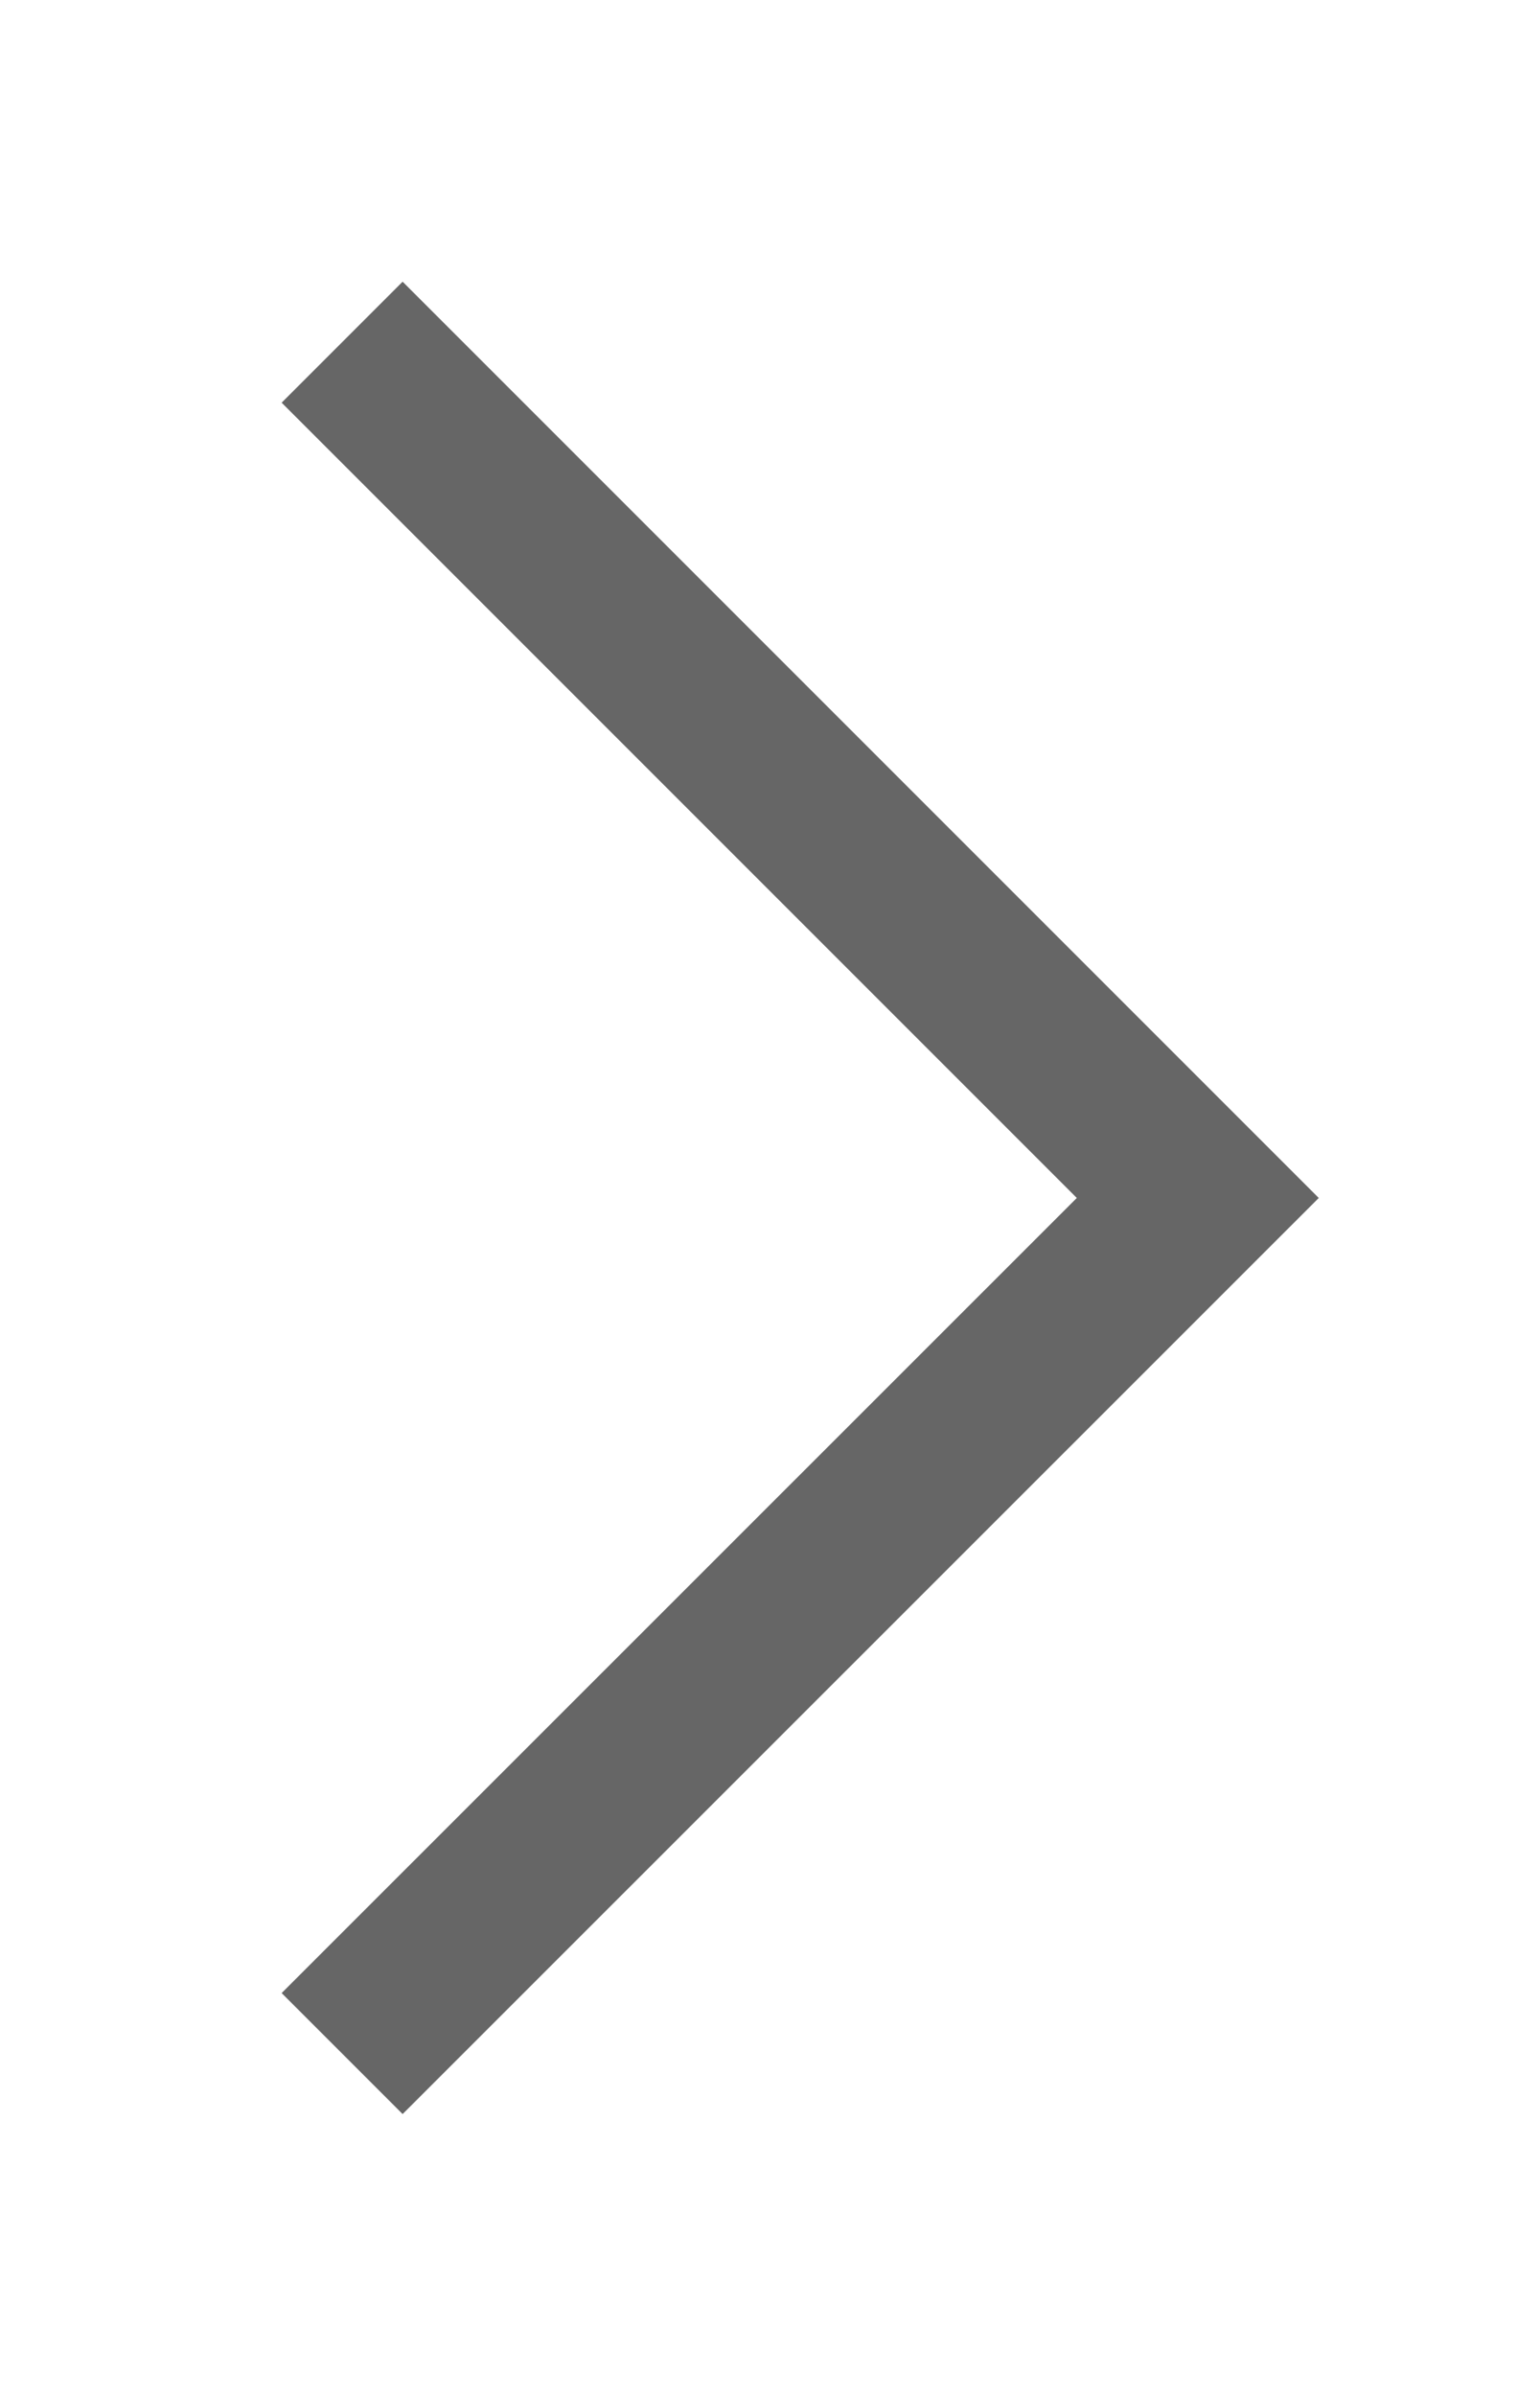 <svg xmlns="http://www.w3.org/2000/svg" width="9" height="14" viewBox="0 0 9 14">
    <g fill="none" fill-rule="evenodd">
        <path d="M1 1H9V14H1z" transform="translate(-.354 -.354)"/>
        <path fill="#666" fill-rule="nonzero" d="M2.707 2L8.061 7.354 2.707 12.707 2 12 6.647 7.354 2 2.707z" transform="translate(-.354 -.354)"/>
    </g>
</svg>
